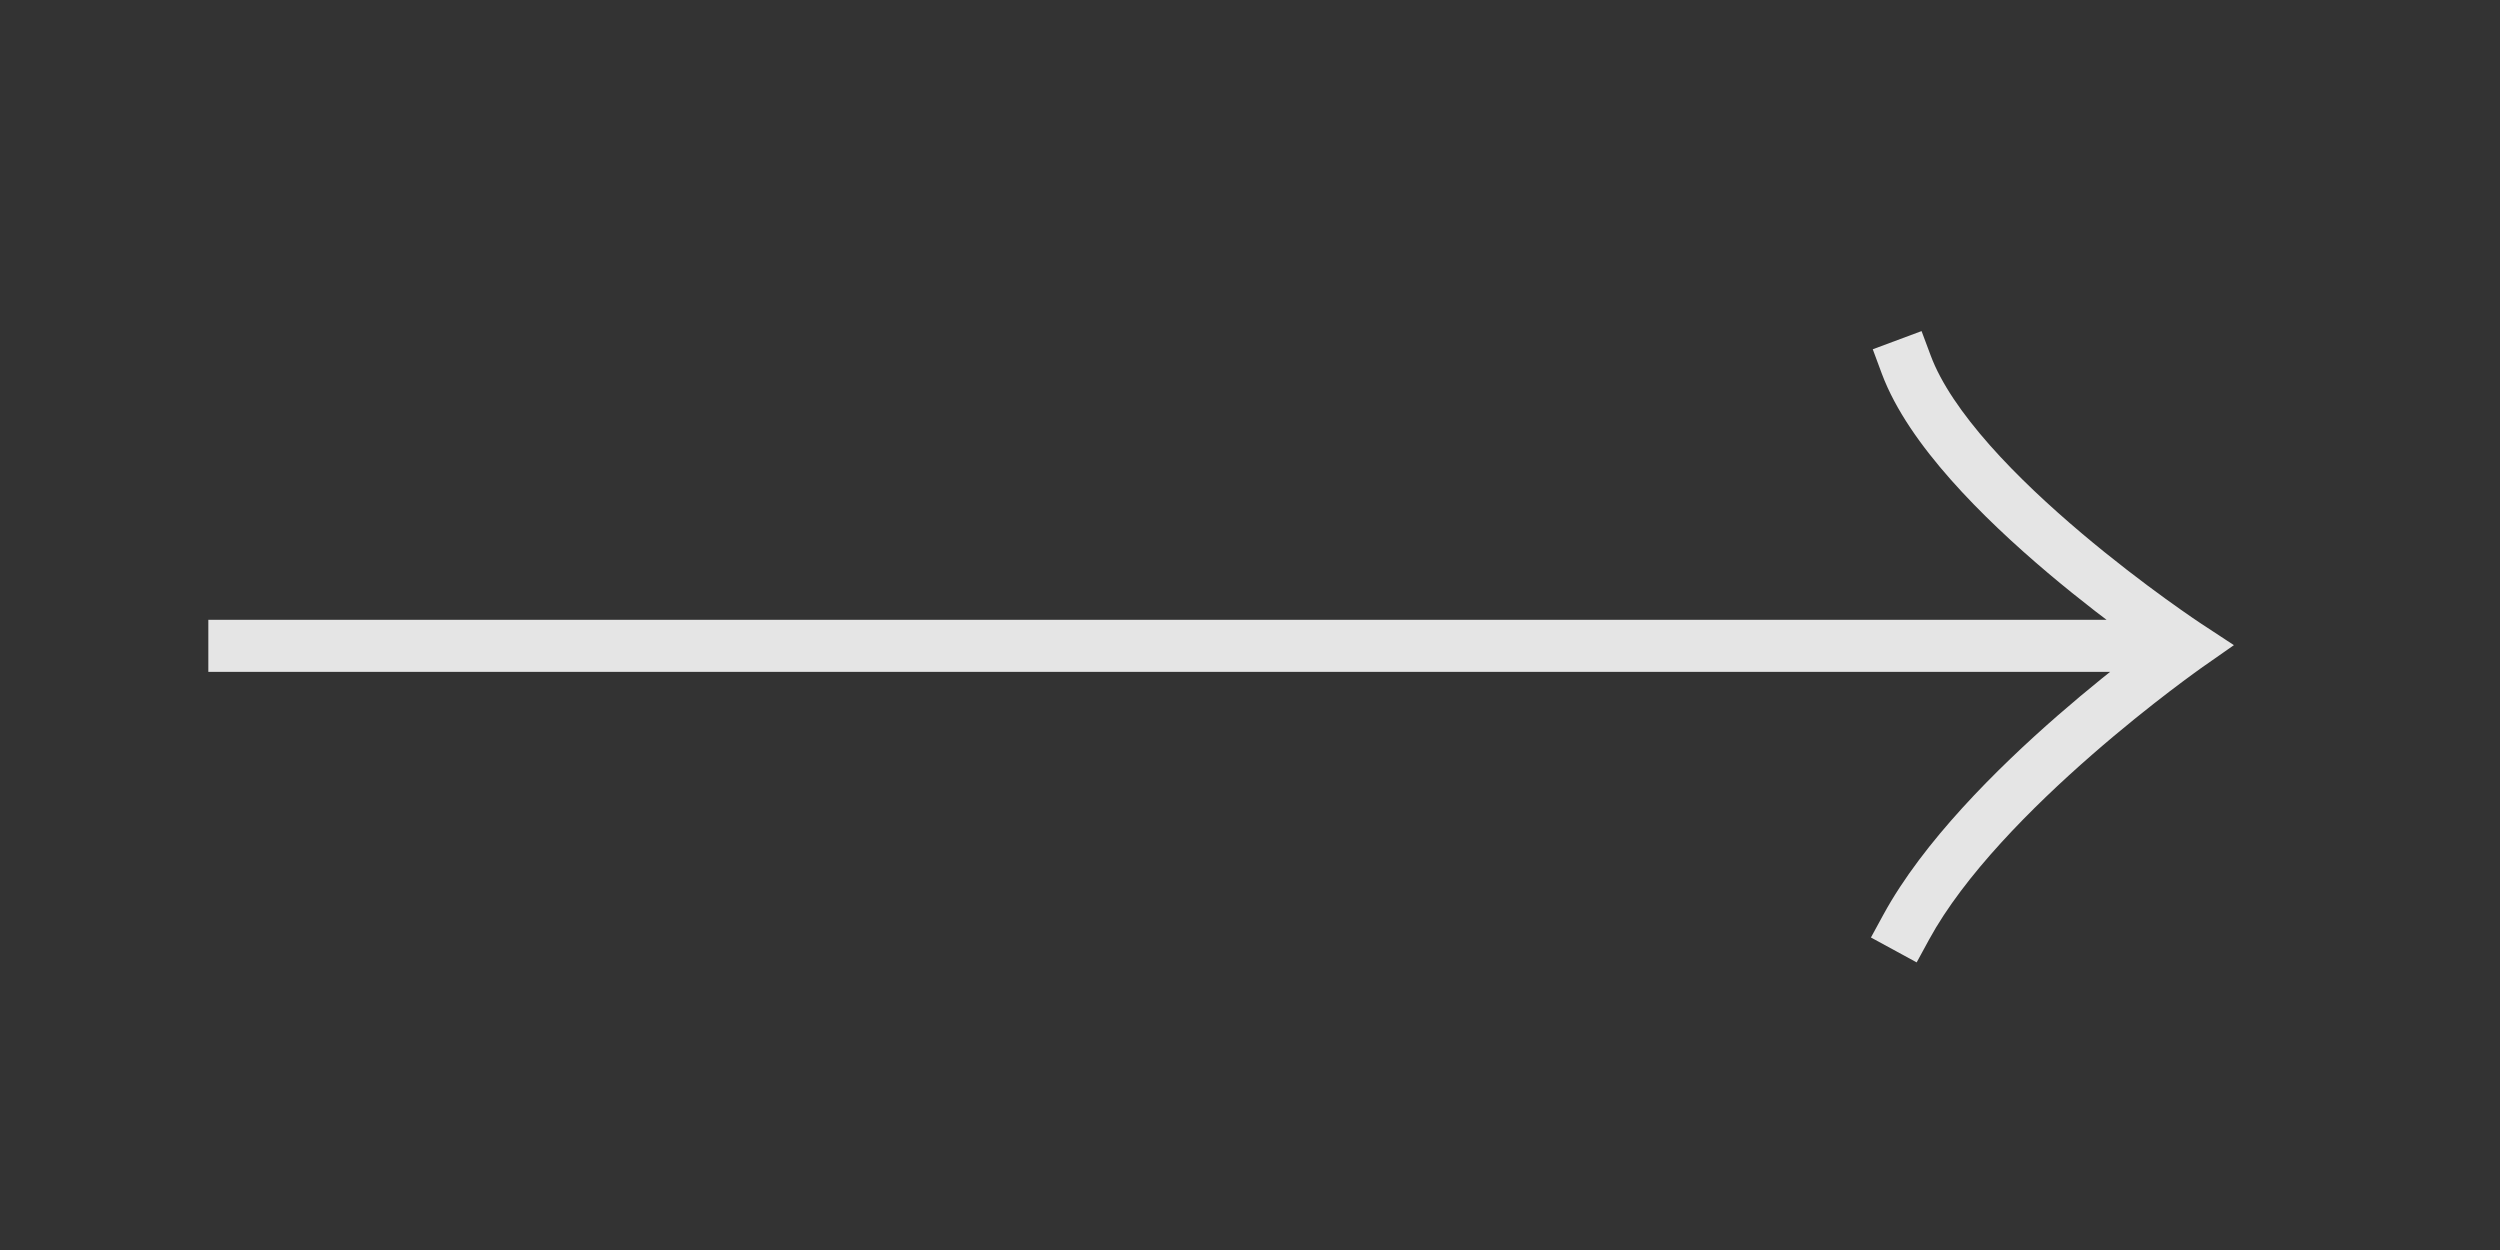 <svg width="48" height="24" viewBox="0 0 48 24" fill="none" xmlns="http://www.w3.org/2000/svg">
<rect x="0" y="0" width="48" height="24" fill="#333333" stroke="none"/>
<path d="M4.5 11.9H4V12.9H4.5V11.9ZM42 12.4L42.286 12.81L42.891 12.387L42.275 11.982L42 12.4ZM37.069 6.825L36.894 6.357L35.957 6.706L36.131 7.175L37.069 6.825ZM36.161 17.561L35.922 18L36.8 18.478L37.039 18.039L36.161 17.561ZM4.5 12.9H42V11.9H4.5V12.9ZM36.131 7.175C36.391 7.871 36.888 8.568 37.454 9.208C38.024 9.853 38.691 10.469 39.319 11C39.949 11.532 40.549 11.986 40.991 12.306C41.212 12.466 41.395 12.593 41.522 12.681C41.586 12.724 41.636 12.758 41.671 12.781C41.688 12.793 41.701 12.802 41.71 12.808C41.715 12.811 41.719 12.813 41.721 12.815C41.722 12.816 41.723 12.816 41.724 12.817C41.724 12.817 41.725 12.817 41.725 12.818C41.725 12.818 41.725 12.818 41.725 12.818C41.725 12.818 41.725 12.818 42 12.4C42.275 11.982 42.275 11.982 42.275 11.982C42.275 11.982 42.275 11.982 42.275 11.982C42.275 11.982 42.275 11.982 42.274 11.982C42.274 11.982 42.273 11.981 42.272 11.981C42.271 11.979 42.268 11.978 42.264 11.975C42.256 11.97 42.244 11.962 42.228 11.951C42.196 11.93 42.149 11.898 42.088 11.856C41.967 11.773 41.791 11.65 41.578 11.496C41.15 11.186 40.571 10.748 39.965 10.236C39.358 9.723 38.73 9.142 38.203 8.546C37.671 7.943 37.265 7.354 37.069 6.825L36.131 7.175ZM42 12.4C41.714 11.99 41.713 11.99 41.713 11.99C41.713 11.99 41.713 11.99 41.713 11.991C41.713 11.991 41.713 11.991 41.712 11.991C41.712 11.992 41.711 11.992 41.71 11.993C41.708 11.994 41.704 11.997 41.7 11.999C41.692 12.005 41.68 12.014 41.665 12.025C41.634 12.046 41.59 12.079 41.532 12.12C41.419 12.203 41.255 12.324 41.054 12.477C40.654 12.783 40.104 13.219 39.508 13.738C38.33 14.766 36.922 16.165 36.161 17.561L37.039 18.039C37.71 16.809 39.002 15.507 40.166 14.492C40.741 13.99 41.273 13.568 41.661 13.272C41.855 13.124 42.012 13.008 42.121 12.929C42.175 12.889 42.217 12.859 42.245 12.839C42.259 12.829 42.27 12.822 42.277 12.817C42.28 12.814 42.283 12.812 42.284 12.811C42.285 12.811 42.286 12.81 42.286 12.81C42.286 12.81 42.286 12.81 42.286 12.81C42.286 12.81 42.286 12.81 42.286 12.81C42.286 12.81 42.286 12.81 42 12.4Z" fill="white" fill-opacity="0.87"/>
</svg>
